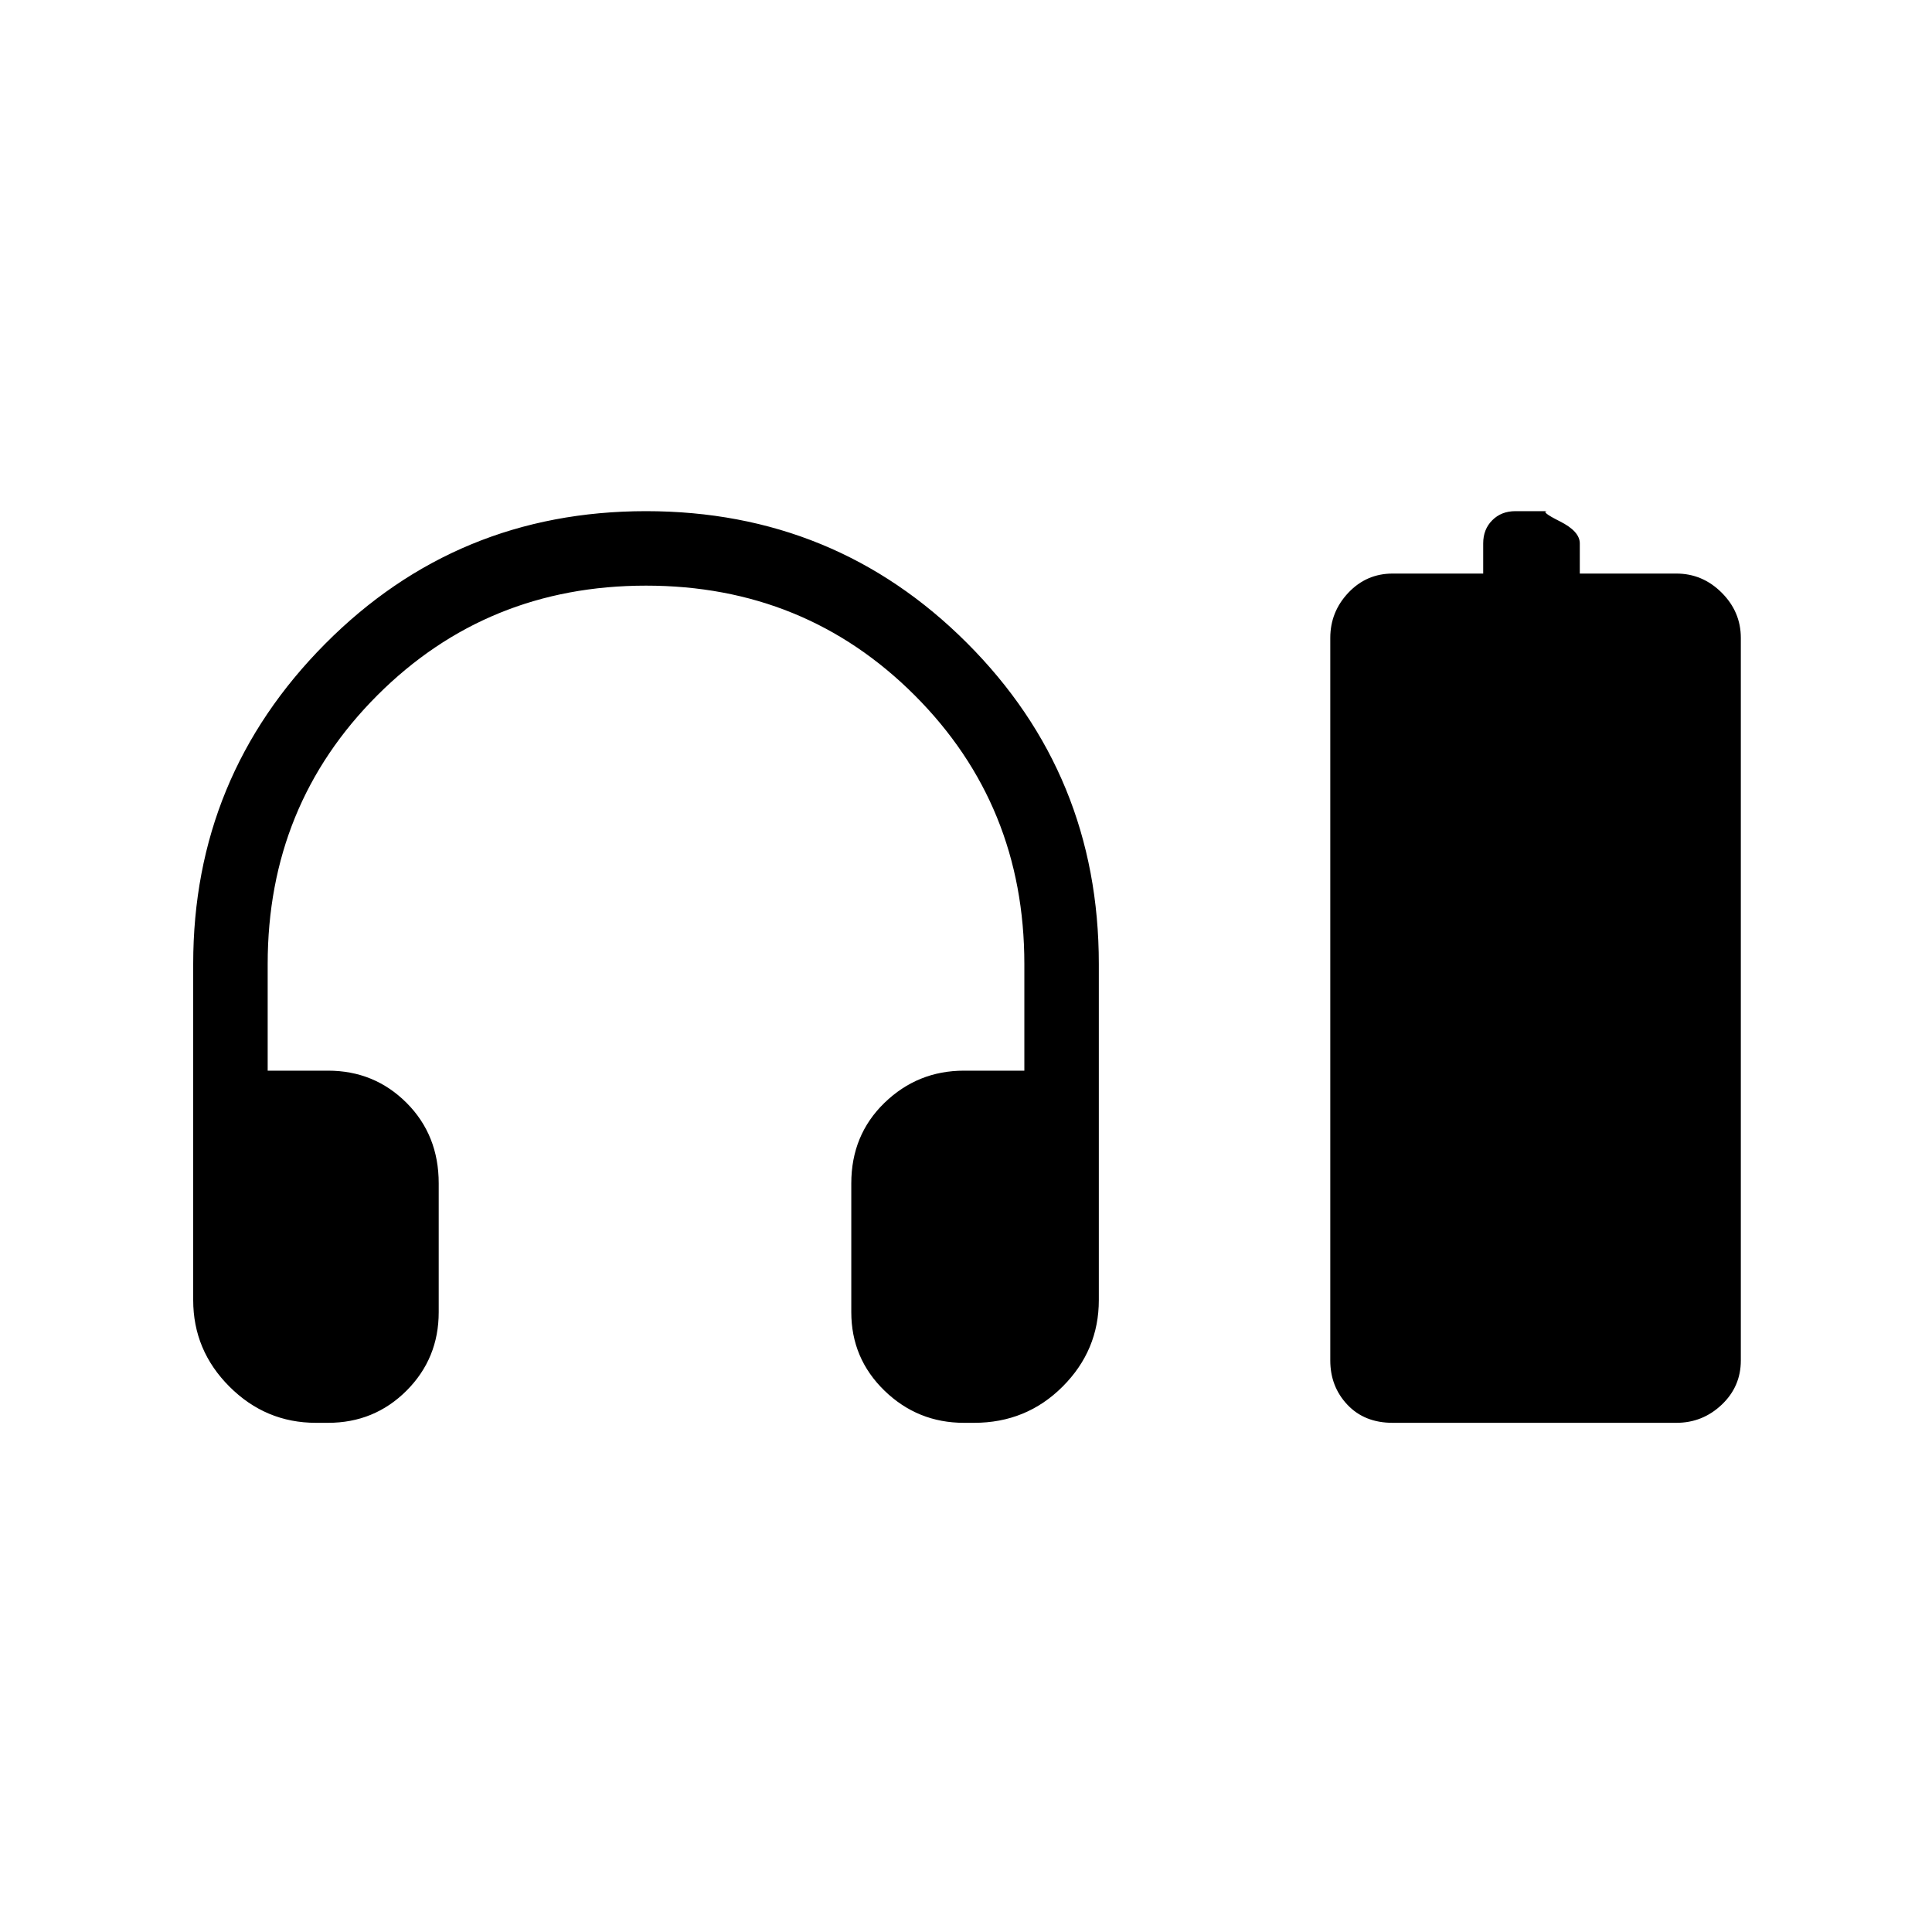 <svg xmlns="http://www.w3.org/2000/svg" height="40" width="40"><path d="M6.542 29.458Q5.5 29.458 4.75 28.708Q4 27.958 4 26.917V19.958Q4 16.083 6.729 13.333Q9.458 10.583 13.375 10.583Q17.292 10.583 20.021 13.313Q22.75 16.042 22.75 19.958V26.917Q22.75 27.958 22 28.708Q21.25 29.458 20.167 29.458H19.958Q19 29.458 18.312 28.792Q17.625 28.125 17.625 27.167V24.5Q17.625 23.5 18.312 22.833Q19 22.167 19.958 22.167H21.208V19.958Q21.208 16.667 18.938 14.396Q16.667 12.125 13.375 12.125Q10.083 12.125 7.812 14.396Q5.542 16.667 5.542 19.958V22.167H6.792Q7.75 22.167 8.417 22.833Q9.083 23.5 9.083 24.5V27.167Q9.083 28.125 8.417 28.792Q7.75 29.458 6.792 29.458ZM28.833 29.458Q28.25 29.458 27.896 29.083Q27.542 28.708 27.542 28.167V13.208Q27.542 12.667 27.917 12.271Q28.292 11.875 28.833 11.875H30.708V11.25Q30.708 10.958 30.896 10.771Q31.083 10.583 31.375 10.583H32.042Q31.875 10.583 32.292 10.792Q32.708 11 32.708 11.25V11.875H34.708Q35.25 11.875 35.646 12.271Q36.042 12.667 36.042 13.208V28.167Q36.042 28.708 35.646 29.083Q35.25 29.458 34.708 29.458Z"/></svg>